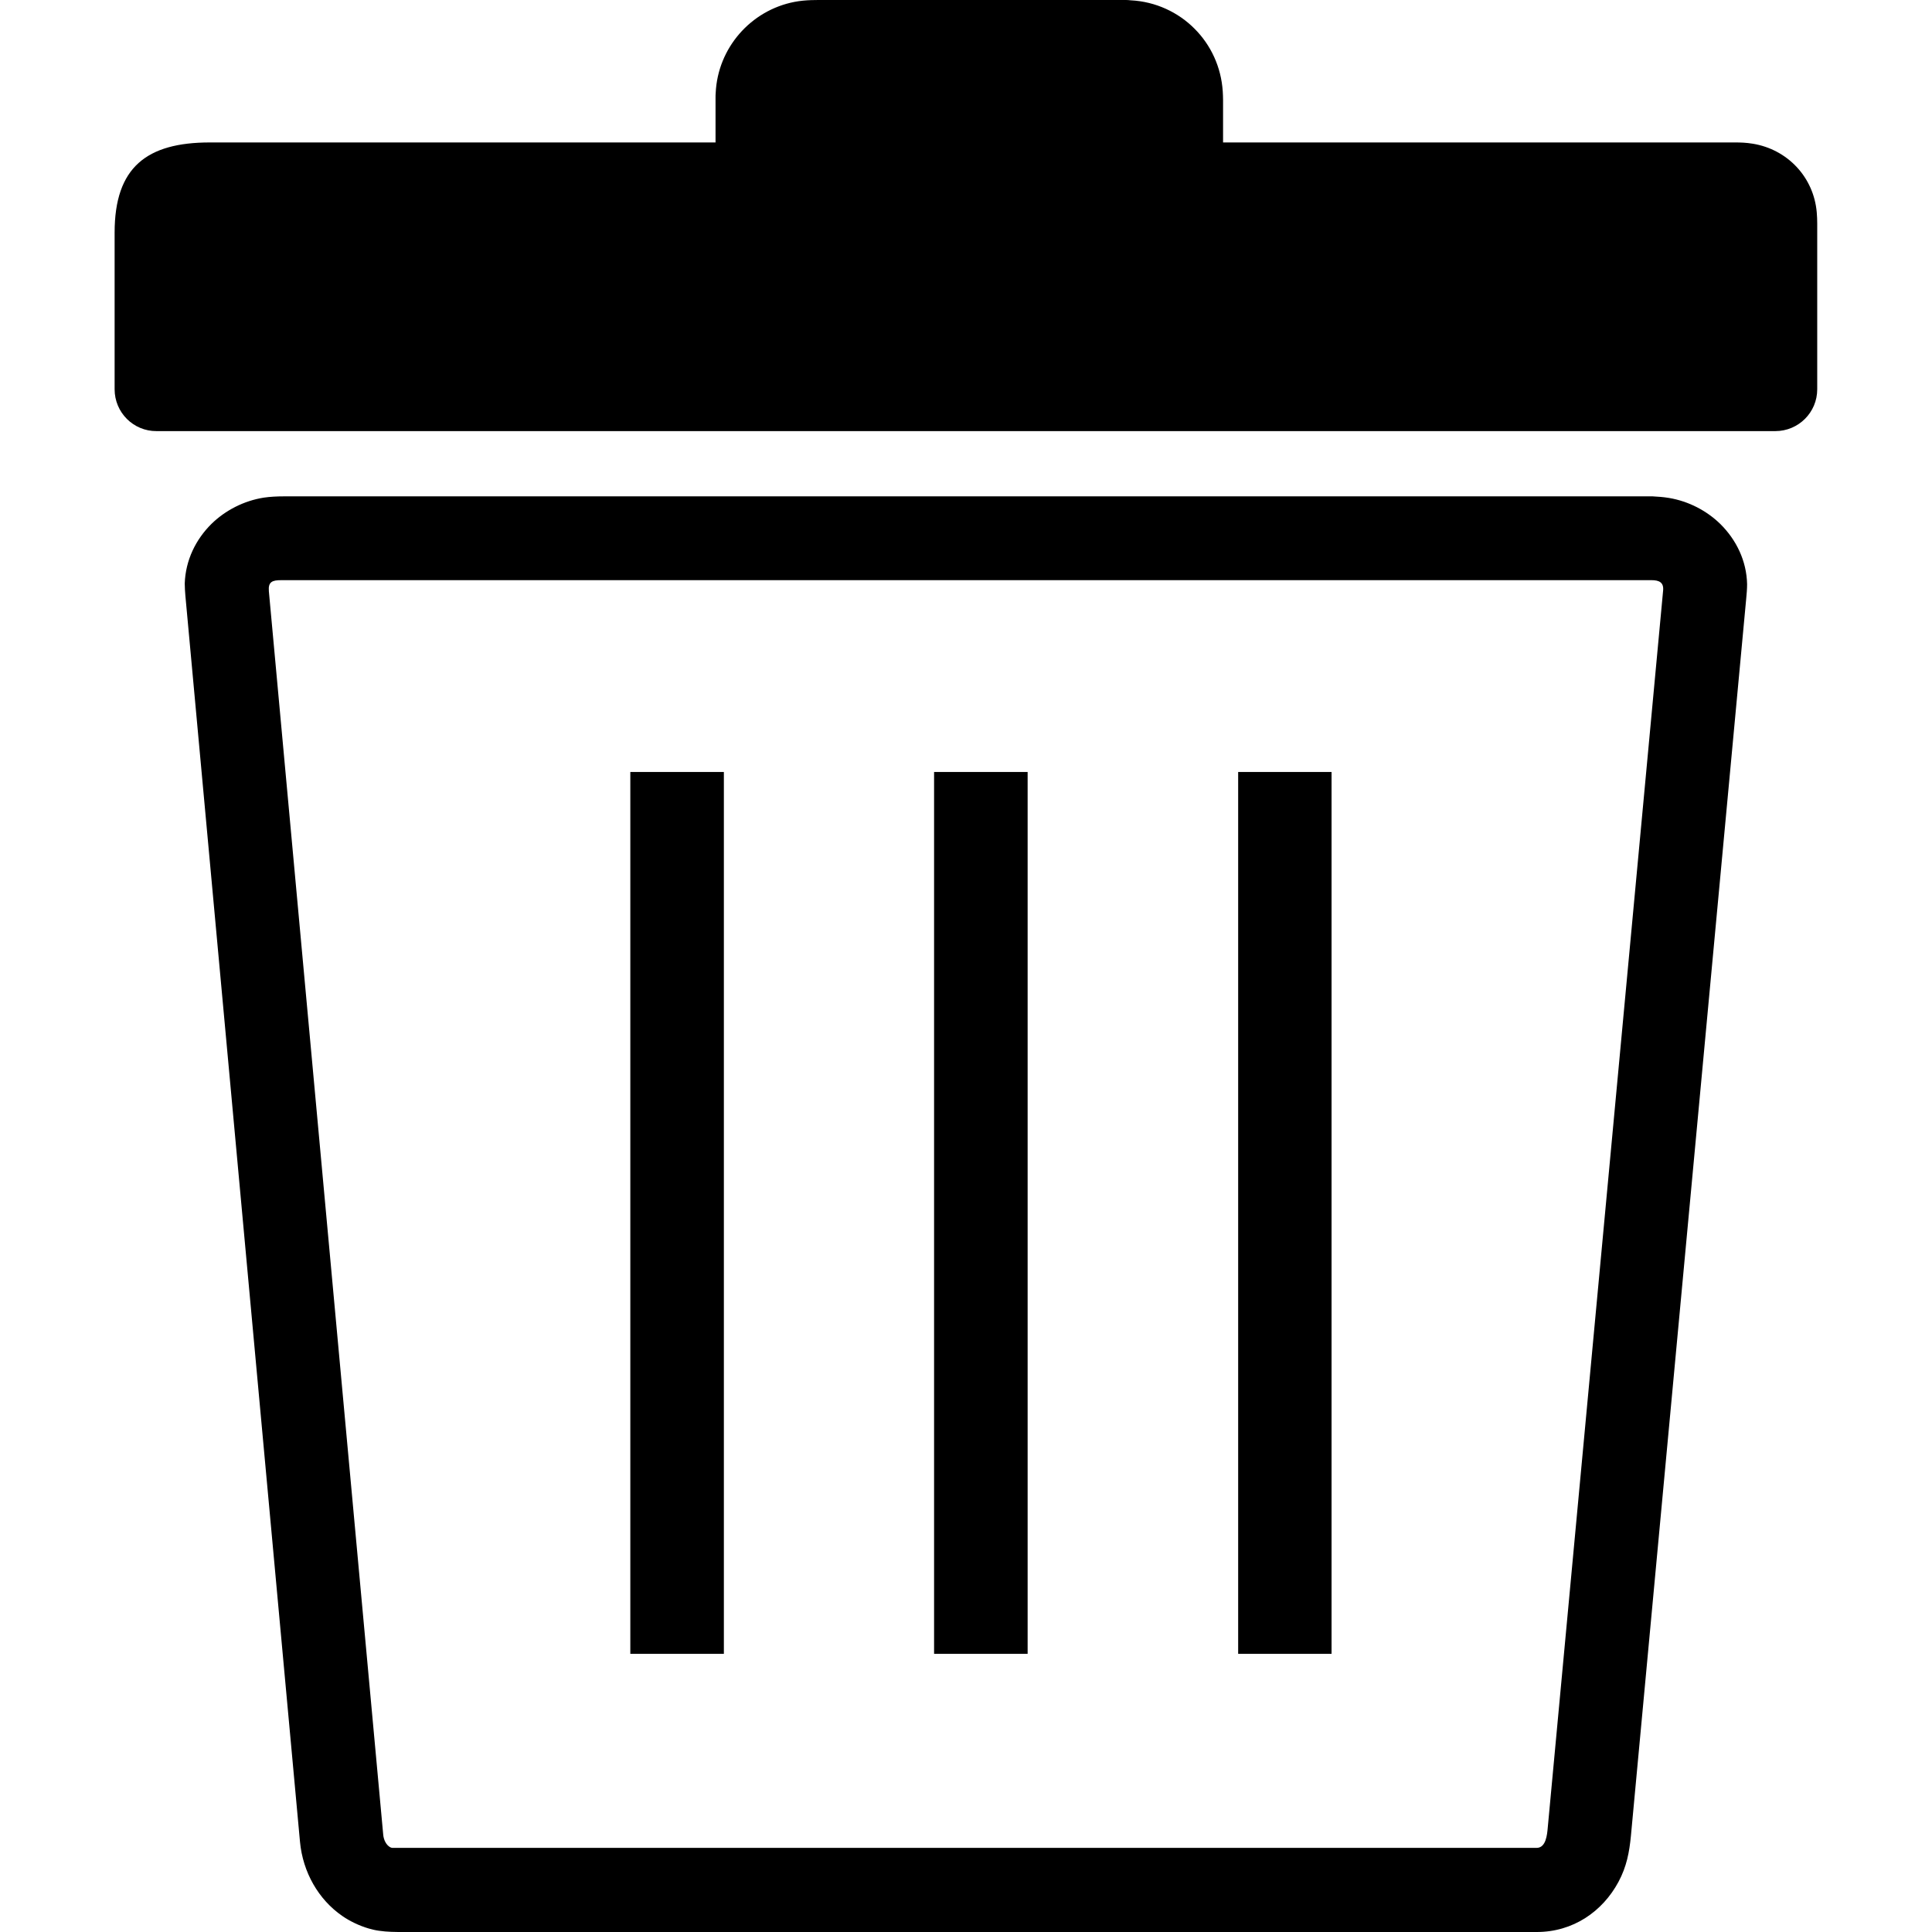 <!DOCTYPE svg PUBLIC "-//W3C//DTD SVG 1.1//EN" "http://www.w3.org/Graphics/SVG/1.1/DTD/svg11.dtd">
<!-- Uploaded to: SVG Repo, www.svgrepo.com, Transformed by: SVG Repo Mixer Tools -->
<svg fill="#000000" width="256px" height="256px" viewBox="-7.29 0 122.88 122.88" version="1.1" id="Layer_1" xmlns="http://www.w3.org/2000/svg" xmlns:xlink="http://www.w3.org/1999/xlink" style="enable-background:new 0 0 108.29 122.88" xml:space="preserve">
<g id="SVGRepo_bgCarrier" stroke-width="0"/>
<g id="SVGRepo_tracerCarrier" stroke-linecap="round" stroke-linejoin="round"/>
<g id="SVGRepo_iconCarrier"> <g> <path d="M77.4,49.1h-5.94v56.09h5.94V49.1L77.4,49.1L77.4,49.1z M6.06,9.06h32.16V6.2c0-0.1,0-0.19,0.01-0.29 c0.13-2.85,2.22-5.25,5.01-5.79C43.97-0.02,44.64,0,45.38,0H63.9c0.25,0,0.49-0.01,0.73,0.02c1.58,0.08,3.02,0.76,4.06,1.81 c1.03,1.03,1.69,2.43,1.79,3.98c0.01,0.18,0.02,0.37,0.02,0.55v2.7H103c0.44,0,0.75,0.01,1.19,0.08c2.21,0.36,3.88,2.13,4.07,4.37 c0.02,0.24,0.03,0.47,0.03,0.71v10.54c0,1.47-1.19,2.66-2.67,2.66H2.67C1.19,27.43,0,26.23,0,24.76V24.7v-9.91 C0,10.64,2.04,9.06,6.06,9.06L6.06,9.06z M58.07,49.1h-5.95v56.09h5.95V49.1L58.07,49.1L58.07,49.1z M38.74,49.1H32.8v56.09h5.95 V49.1L38.74,49.1L38.74,49.1z M10.74,31.57h87.09c0.36,0.02,0.66,0.04,1.03,0.1c1.25,0.21,2.4,0.81,3.27,1.66 c1.01,1,1.67,2.34,1.7,3.83c0,0.31-0.03,0.63-0.06,0.95l-7.33,78.66c-0.1,1.03-0.27,1.95-0.79,2.92c-1.01,1.88-2.88,3.19-5.2,3.19 H18.4c-0.55,0-1.05,0-1.59-0.08c-0.22-0.03-0.43-0.08-0.64-0.14c-0.31-0.09-0.62-0.21-0.91-0.35c-0.27-0.13-0.52-0.27-0.78-0.45 c-1.51-1.04-2.51-2.78-2.69-4.72L4.5,37.88c-0.02-0.25-0.04-0.52-0.04-0.77c0.05-1.48,0.7-2.8,1.7-3.79 c0.88-0.86,2.06-1.47,3.33-1.67C9.9,31.59,10.34,31.57,10.74,31.57L10.74,31.57z M97.75,36.9H10.6c-0.57,0-0.84,0.1-0.79,0.7 l7.27,79.05h0l0,0.01c0.03,0.38,0.2,0.69,0.45,0.83l0,0l0.08,0.03l0.06,0.01l0.08,0h72.69c0.6,0,0.67-0.84,0.71-1.28l7.34-78.71 C98.53,37.04,98.23,36.9,97.75,36.9L97.75,36.9z"/> </g> </g>
</svg>